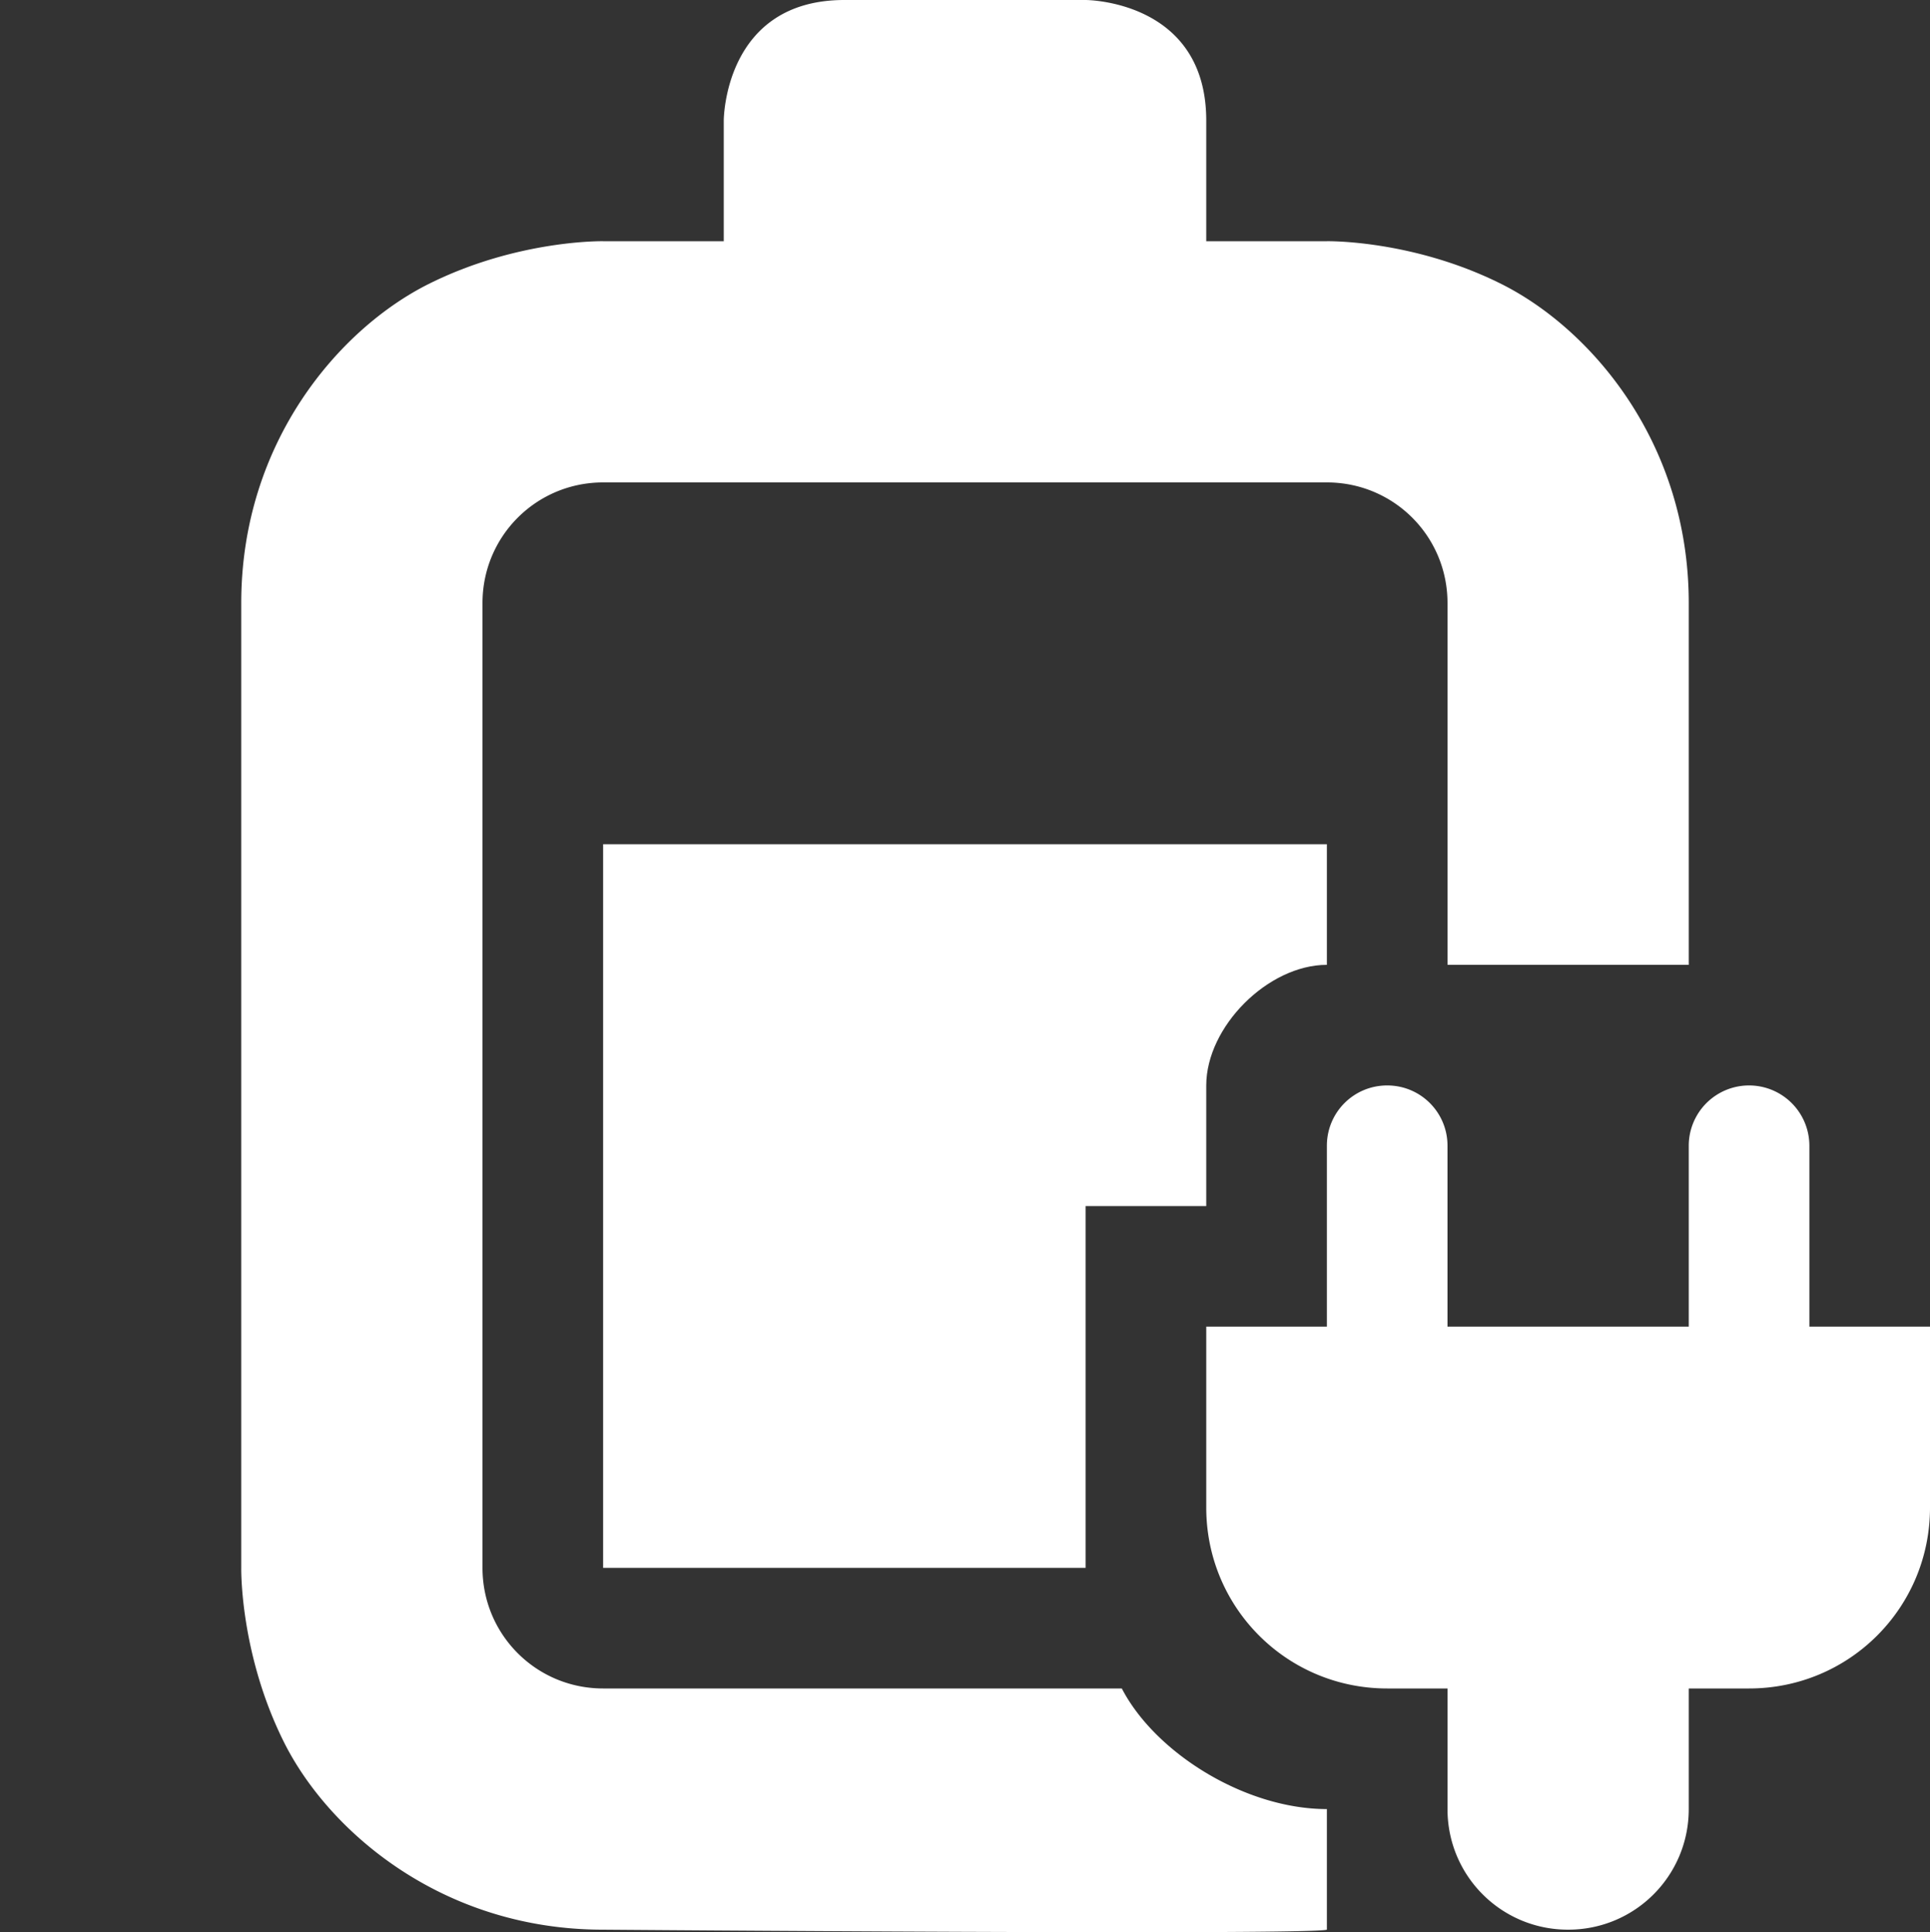 <svg xmlns="http://www.w3.org/2000/svg" width="16" height="16.021" viewBox="0 0 16 16.021"><rect x="0" y="0" width="16" height="16.021" fill="#333333" stroke="none"/><title>Gnome Symbolic Icon Theme</title><g style="display:inline" transform="translate(-682 -180)"><title>battery-level-80-plugged-in</title><path d="M687 187v6h4v-3h1v-1c0-.487.512-1 1-1v-1Z" class="success" style="fill:white;fill-opacity:1"/><path d="M689 180c-1 0-1 1-1 1v1h-1s-.709-.014-1.447.355c-.739.37-1.553 1.311-1.553 2.645v8s-.014.709.355 1.447c.37.739 1.312 1.553 2.645 1.553 0 0 5.86.047 6 0v-1c-.678 0-1.423-.466-1.7-1H687c-.554 0-1-.446-1-1v-8c0-.554.446-1 1-1h6c.554 0 1 .446 1 1v3h2v-3c0-1.334-.814-2.275-1.553-2.645C693.71 181.986 693 182 693 182h-1v-1c0-1-1-1-1-1zm4.5 9c-.277 0-.5.223-.5.5v1.5h-1v1.5c0 .831.669 1.5 1.5 1.5h.5v1c0 .554.446 1 1 1s1-.446 1-1v-1h.5c.831 0 1.5-.669 1.5-1.5V191h-1v-1.5a.499.499 0 1 0-1 0v1.5h-2v-1.5c0-.277-.223-.5-.5-.5" style="fill:white;fill-opacity:1"/></g></svg>
